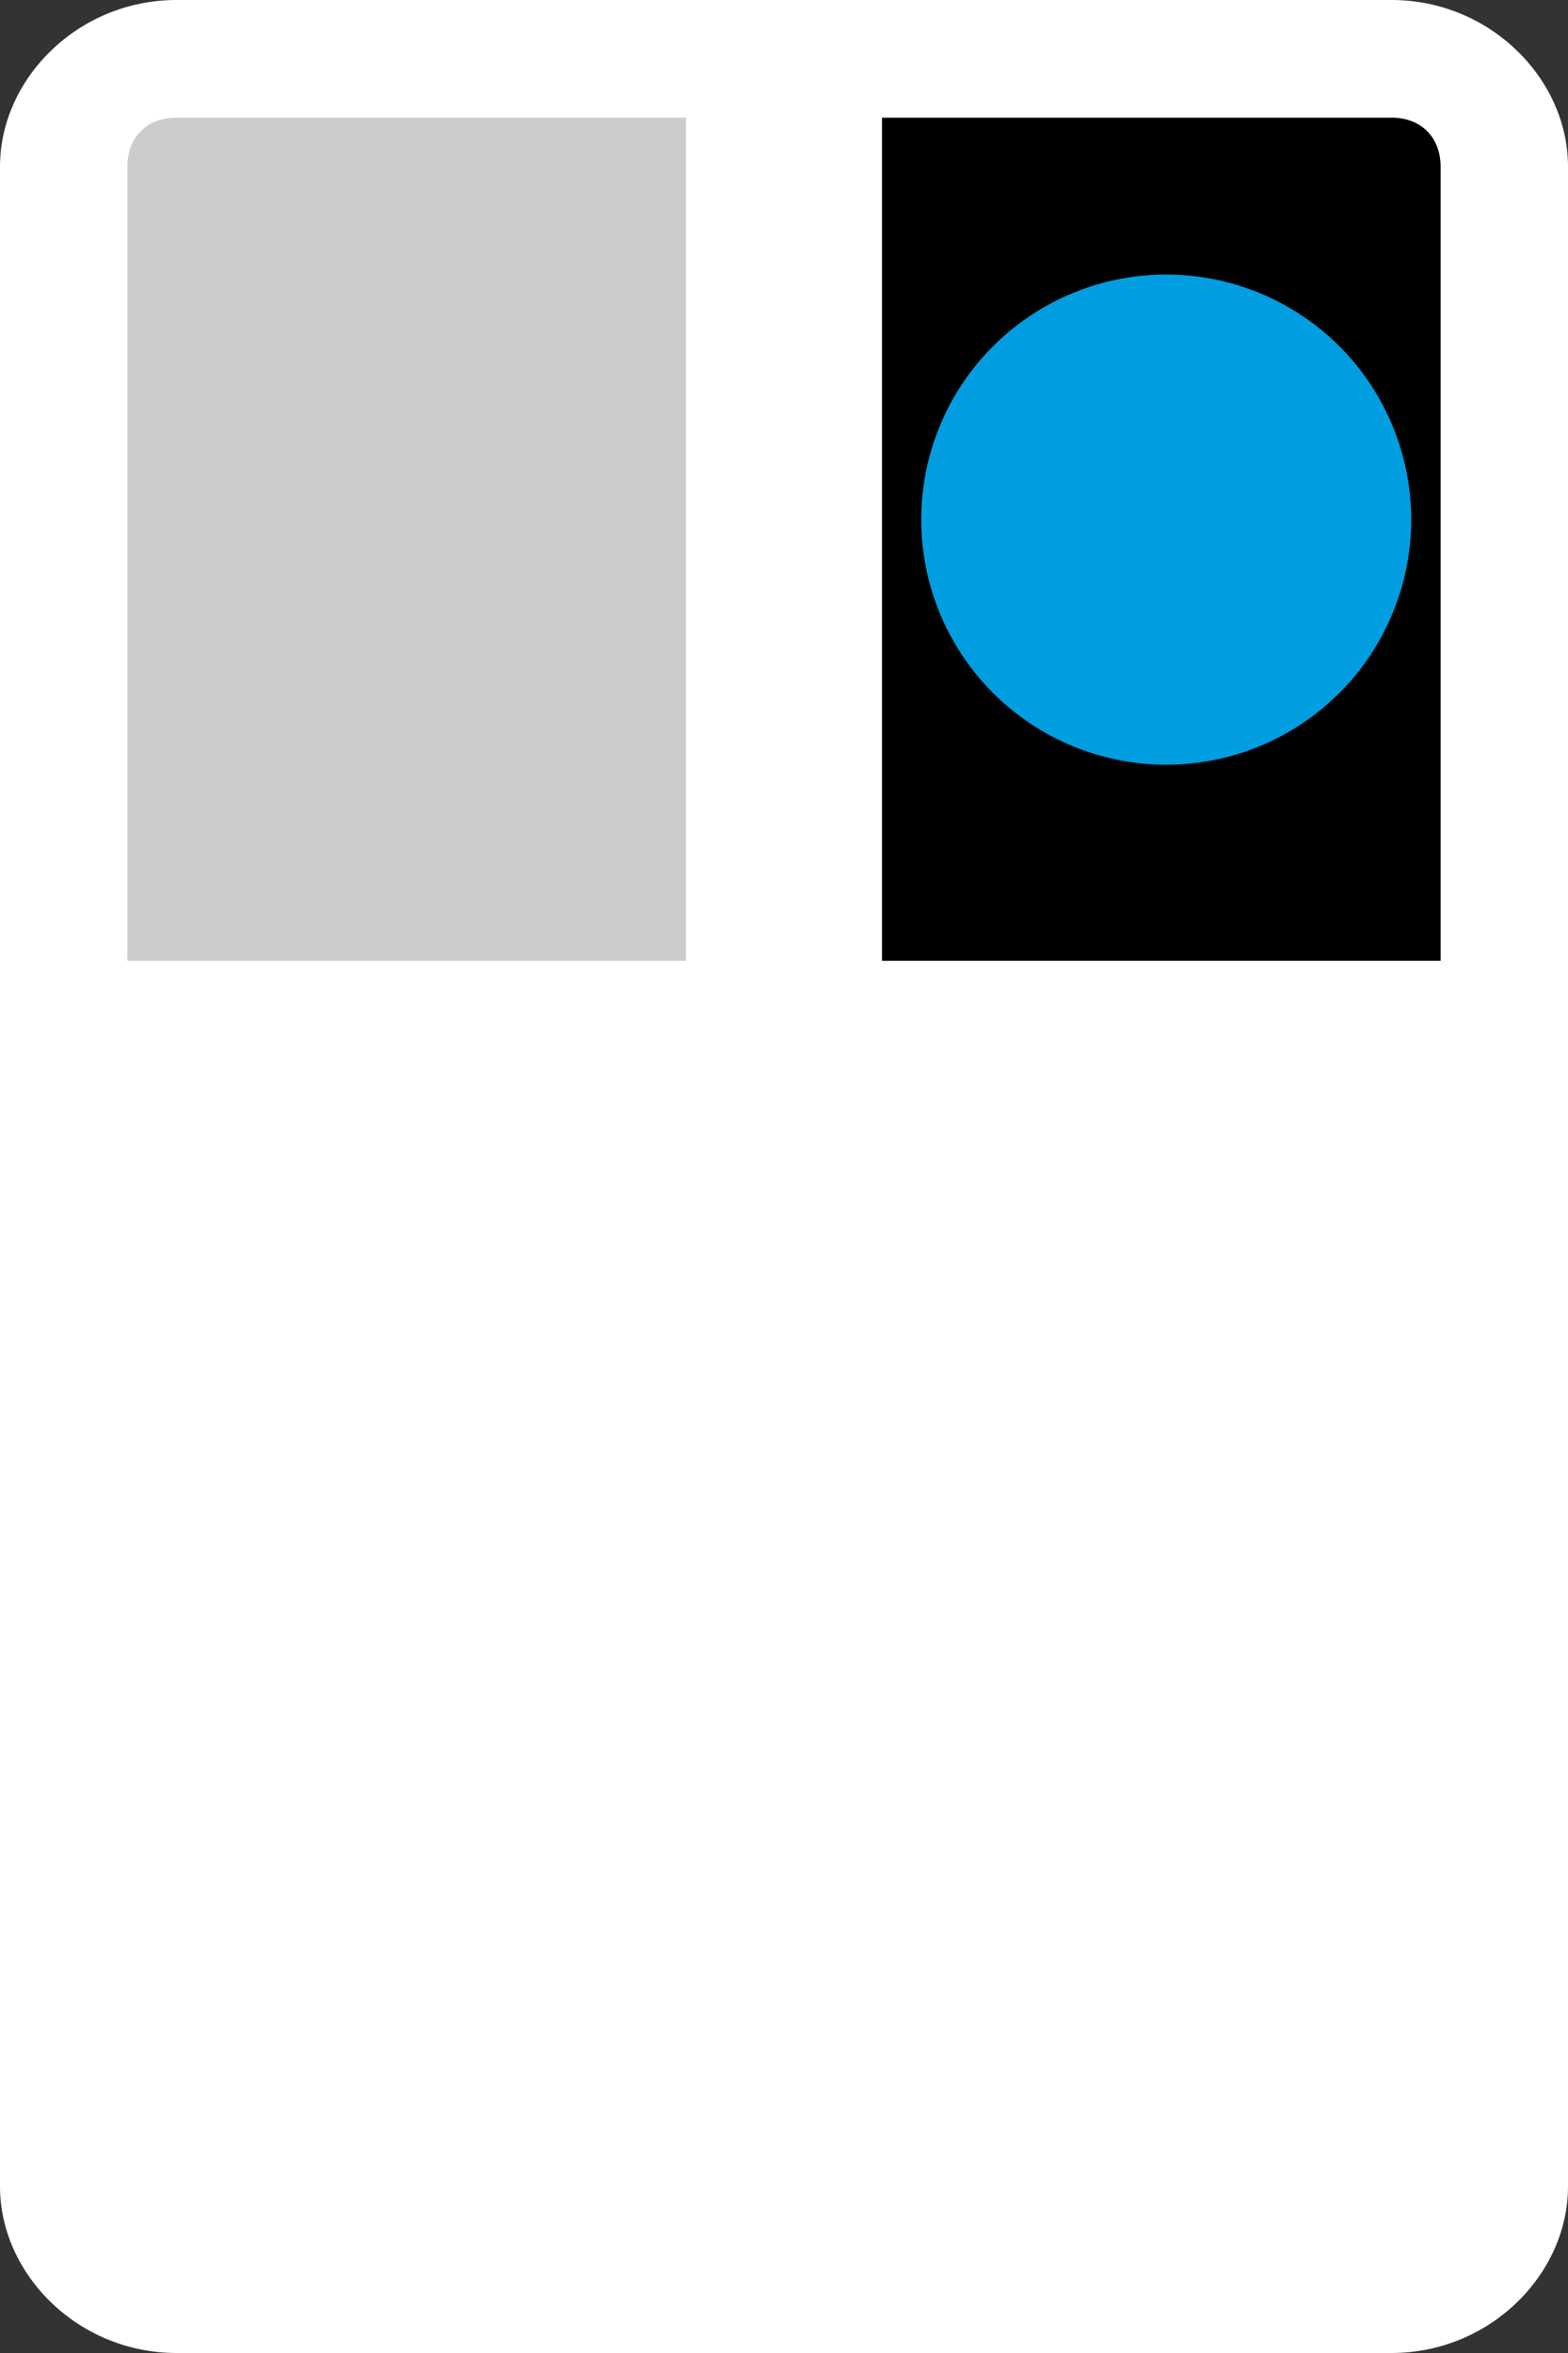 <?xml version="1.0" encoding="utf-8"?>
<!-- Generator: Adobe Illustrator 23.0.3, SVG Export Plug-In . SVG Version: 6.00 Build 0)  -->
<svg version="1.1" id="Layer_1" xmlns="http://www.w3.org/2000/svg" xmlns:xlink="http://www.w3.org/1999/xlink" x="0px" y="0px"
	 viewBox="0 0 16 24" style="enable-background:new 0 0 16 24;" xml:space="preserve">
<rect x="0" y="0" width="16" height="24" fill="#333333" stroke="none"/>
<style type="text/css">
	.st0{fill:#FFFFFF;}
	.st1{opacity:0.2;enable-background:new    ;}
	.st2{fill:#009EE0;}
</style>
<path class="st0" d="M16,1.7v20.6c0,0.9-0.8,1.7-1.8,1.7H1.8c-1,0-1.8-0.8-1.8-1.7V1.7C0,0.8,0.8,0,1.8,0h12.4C15.2,0,16,0.8,16,1.7
	z"/>
<path d="M14.2,1.2H9v8.6h5.7V1.7C14.7,1.4,14.5,1.2,14.2,1.2z"/>
<path class="st1" d="M7,1.2H1.8c-0.3,0-0.5,0.2-0.5,0.5v8.1H7V1.2z"/>
<circle class="st2" cx="11.9" cy="5.3" r="2.5"/>
</svg>
